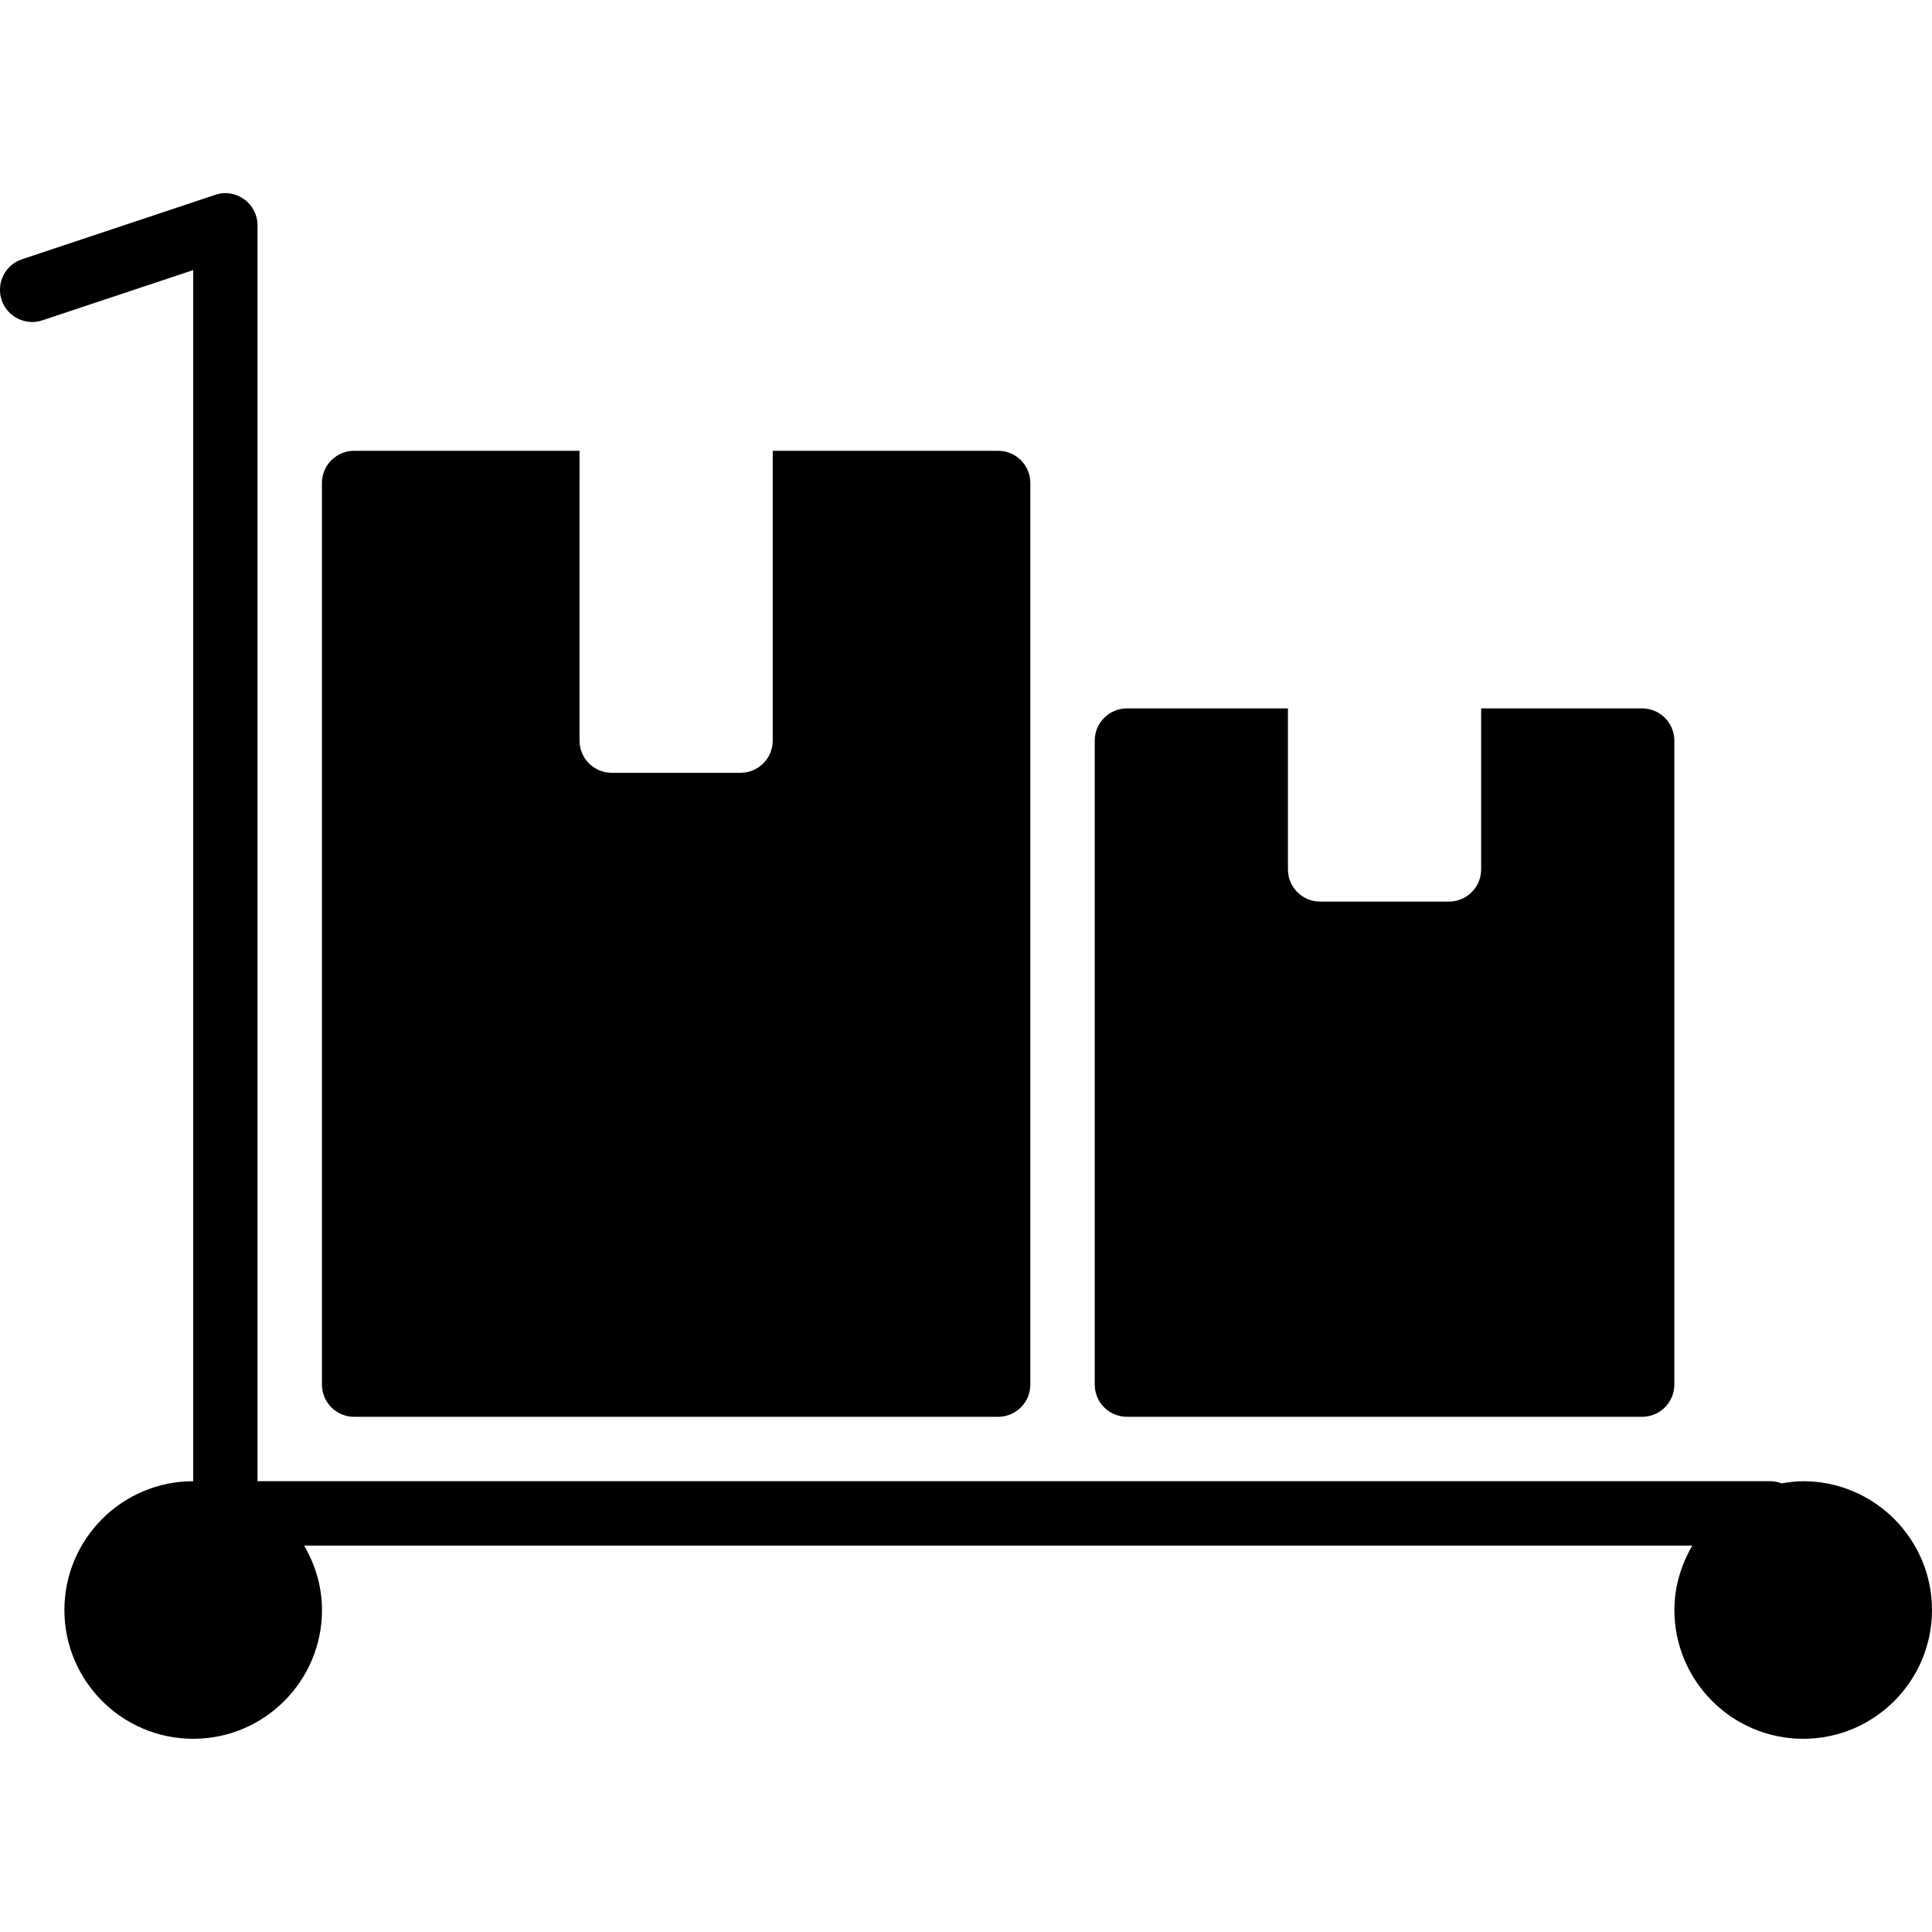 <?xml version="1.0" encoding="iso-8859-1"?>
<!-- Generator: Adobe Illustrator 19.0.0, SVG Export Plug-In . SVG Version: 6.00 Build 0)  -->
<svg version="1.1" id="Layer_1" xmlns="http://www.w3.org/2000/svg" xmlns:xlink="http://www.w3.org/1999/xlink" x="0px" y="0px"
	 viewBox="0 0 30 30" style="enable-background:new 0 0 30 30;" xml:space="preserve">
<g>
	<g>
		<path d="M17.499,22h8c0.276,0,0.5-0.224,0.5-0.5v-10c0-0.276-0.224-0.5-0.5-0.5h-2.5v2.5c0,0.276-0.224,0.5-0.5,0.5h-2
			c-0.276,0-0.5-0.224-0.5-0.5V11h-2.5c-0.276,0-0.5,0.224-0.5,0.5v10C16.999,21.776,17.223,22,17.499,22z M5.499,22h10
			c0.276,0,0.5-0.224,0.5-0.5v-14c0-0.276-0.224-0.5-0.5-0.5h-3.5v4.5c0,0.276-0.224,0.5-0.5,0.5h-2c-0.276,0-0.5-0.224-0.5-0.5V7
			h-3.5c-0.276,0-0.5,0.224-0.5,0.5v14C4.999,21.776,5.223,22,5.499,22z M27.999,23c-0.114,0-0.224,0.015-0.333,0.034
			C27.613,23.015,27.558,23,27.499,23h-23.5V3.5c0-0.161-0.077-0.312-0.208-0.406C3.661,3,3.493,2.973,3.341,3.026l-3,1
			c-0.262,0.087-0.403,0.37-0.316,0.632C0.113,4.92,0.398,5.062,0.658,4.974L3,4.194V23c-1.103,0-2,0.897-2,2c0,1.103,0.897,2,2,2
			c1.103,0,2-0.897,2-2c0-0.366-0.106-0.705-0.278-1h21.556C26.106,24.295,26,24.634,26,25c0,1.103,0.897,2,2,2c1.103,0,2-0.897,2-2
			C30,23.897,29.102,23,27.999,23z"/>
	</g>
</g>
</svg>
